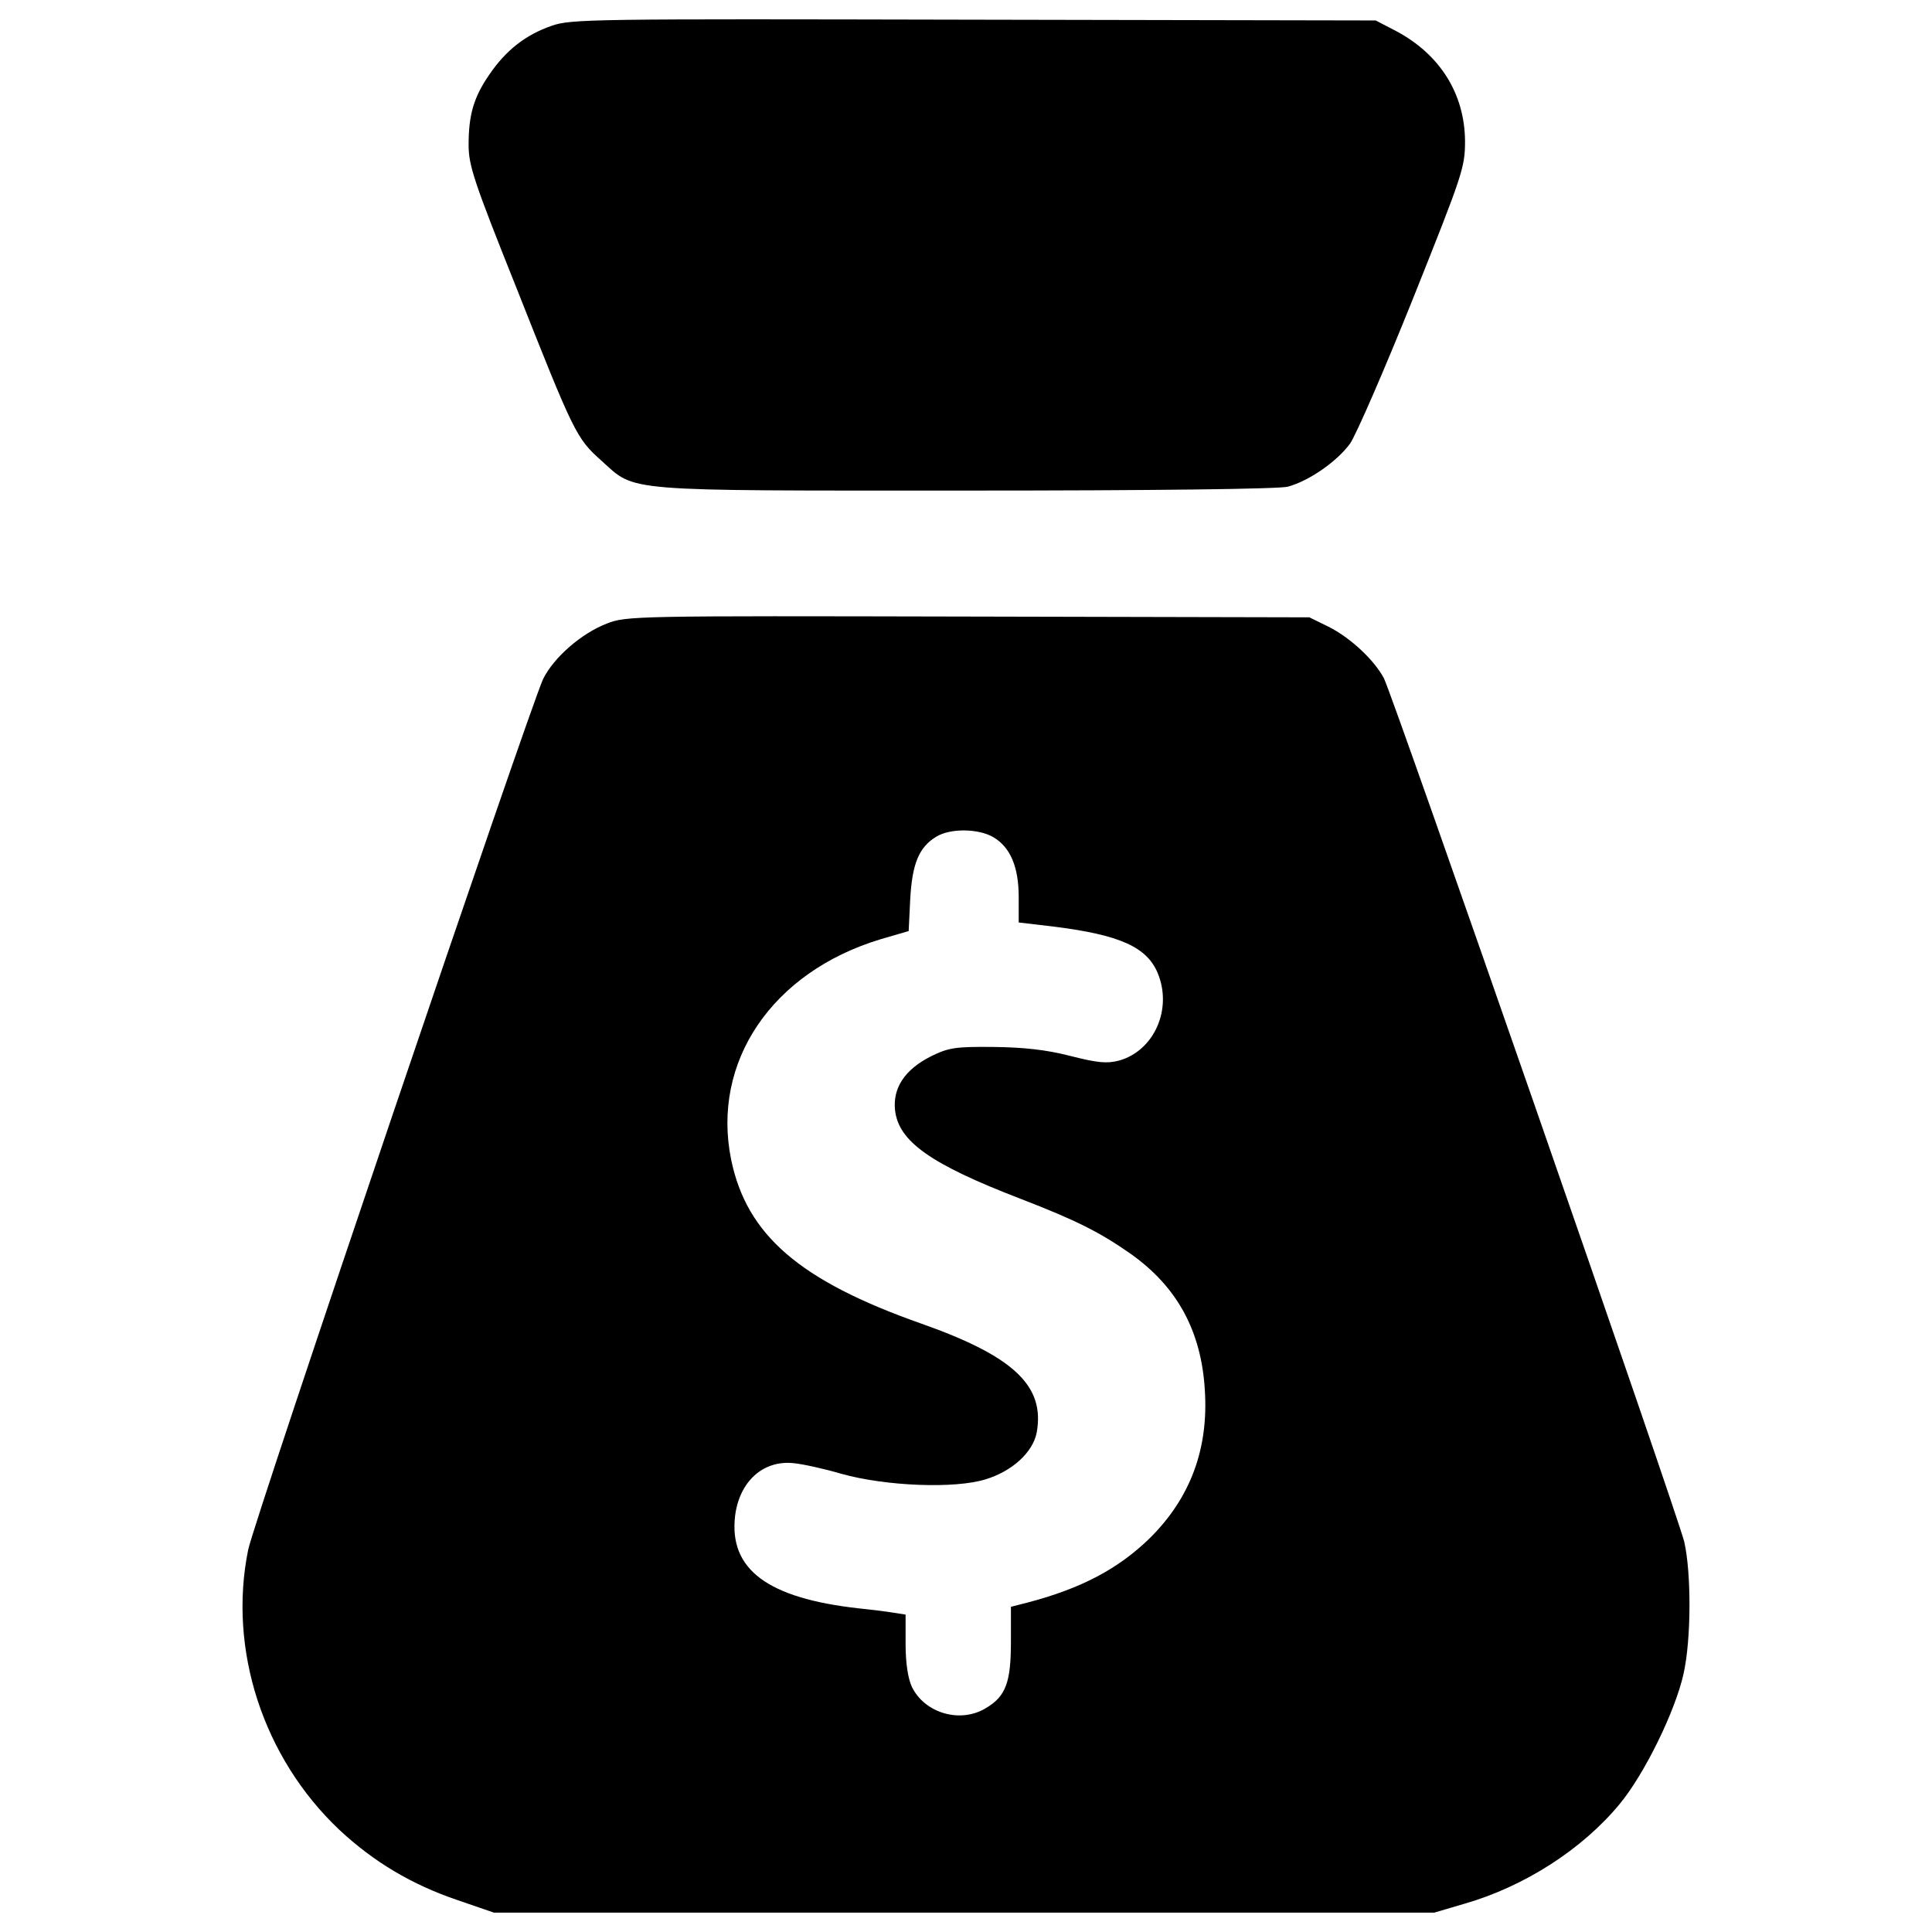 <?xml version="1.0" encoding="utf-8"?>
<!-- Svg Vector Icons : http://www.sfont.cn -->
<!DOCTYPE svg PUBLIC "-//W3C//DTD SVG 1.1//EN" "http://www.w3.org/Graphics/SVG/1.1/DTD/svg11.dtd">
<svg version="1.1" xmlns="http://www.w3.org/2000/svg" xmlns:xlink="http://www.w3.org/1999/xlink" x="0px" y="0px" viewBox="0 0 1000 1000" enable-background="new 0 0 1000 1000" xml:space="preserve">
<g><g transform="translate(0,511) scale(0.1,-0.1)"><path d="M2853.6,4975.9c-133.3-46.4-236.3-127.2-321.1-252.4c-80.8-117.1-107-208-107-363.5c0-107,28.3-191.8,246.4-737.1c298.9-755.2,311-781.5,440.2-896.6c181.8-163.6,86.8-155.5,1886.1-155.5c983.5,0,1625.7,8.1,1668,20.2c111.1,30.3,254.5,131.3,321.1,222.1c32.3,46.4,179.7,385.7,327.1,753.2c256.5,642.2,268.6,676.5,268.6,813.8c-2,244.4-129.2,448.3-357.4,569.5l-105,54.5l-2080,4C3067.7,5012.3,2954.6,5012.3,2853.6,4975.9z"/><path d="M3140.4,1882.2c-131.3-50.5-274.6-175.7-329.2-286.7c-68.7-145.4-1494.4-4349.8-1526.7-4507.3c-105-515,76.7-1076.4,472.5-1449.9c177.7-165.6,373.6-282.7,611.9-363.5l187.8-64.6h2433.4h2433.4l157.5,46.4c309,88.9,607.9,280.7,801.7,515c129.2,155.5,288.8,482.7,331.2,674.5c40.4,179.7,40.4,521,4,682.5c-34.3,143.4-1506.5,4376.1-1555,4471c-50.5,94.9-173.7,210-286.7,266.6l-99,48.5l-1767,4C3289.8,1922.5,3241.3,1922.5,3140.4,1882.2z M5143.6,775.5c86.8-52.5,129.2-153.5,129.2-309V335.3l187.8-22.2c335.2-42.4,474.6-105,531.1-238.3c78.8-187.8-18.2-403.9-199.9-454.4c-62.6-16.2-109.1-12.1-252.4,24.2c-125.2,32.3-240.3,44.4-397.8,46.4c-197.9,2-232.2-4-323.1-48.5C4683.2-426,4620.6-521,4632.7-636c18.2-161.6,181.7-278.7,648.2-458.4c292.8-113.1,412-173.7,573.5-286.8c238.3-169.6,363.5-397.8,381.7-702.8c20.2-304.9-74.7-559.4-284.7-767.4c-163.6-159.5-355.4-260.5-632.1-333.2l-86.8-22.2v-181.7c0-208-26.3-280.7-127.2-341.3c-133.3-82.8-319.1-28.3-385.7,109.1c-20.2,44.4-32.3,123.2-32.3,222.1v151.5l-64.6,10.1c-36.3,6.1-117.1,16.1-177.7,22.2c-472.5,52.5-672.5,201.9-640.2,478.6c22.2,177.7,145.4,290.8,304.9,272.6c44.4-4.1,155.5-28.3,244.3-54.5c230.2-64.6,589.7-78.8,749.2-28.3c137.3,42.4,242.3,139.4,262.5,240.3c44.4,242.3-117.1,395.8-597.8,565.4c-630.1,222.1-902.7,458.4-983.5,848.2c-103,506.9,212,971.3,773.4,1141l145.4,42.4l8.1,165.6c10.1,181.7,44.4,268.6,135.3,323.1C4919.5,824,5066.9,822,5143.6,775.5z"/></g></g>
</svg>